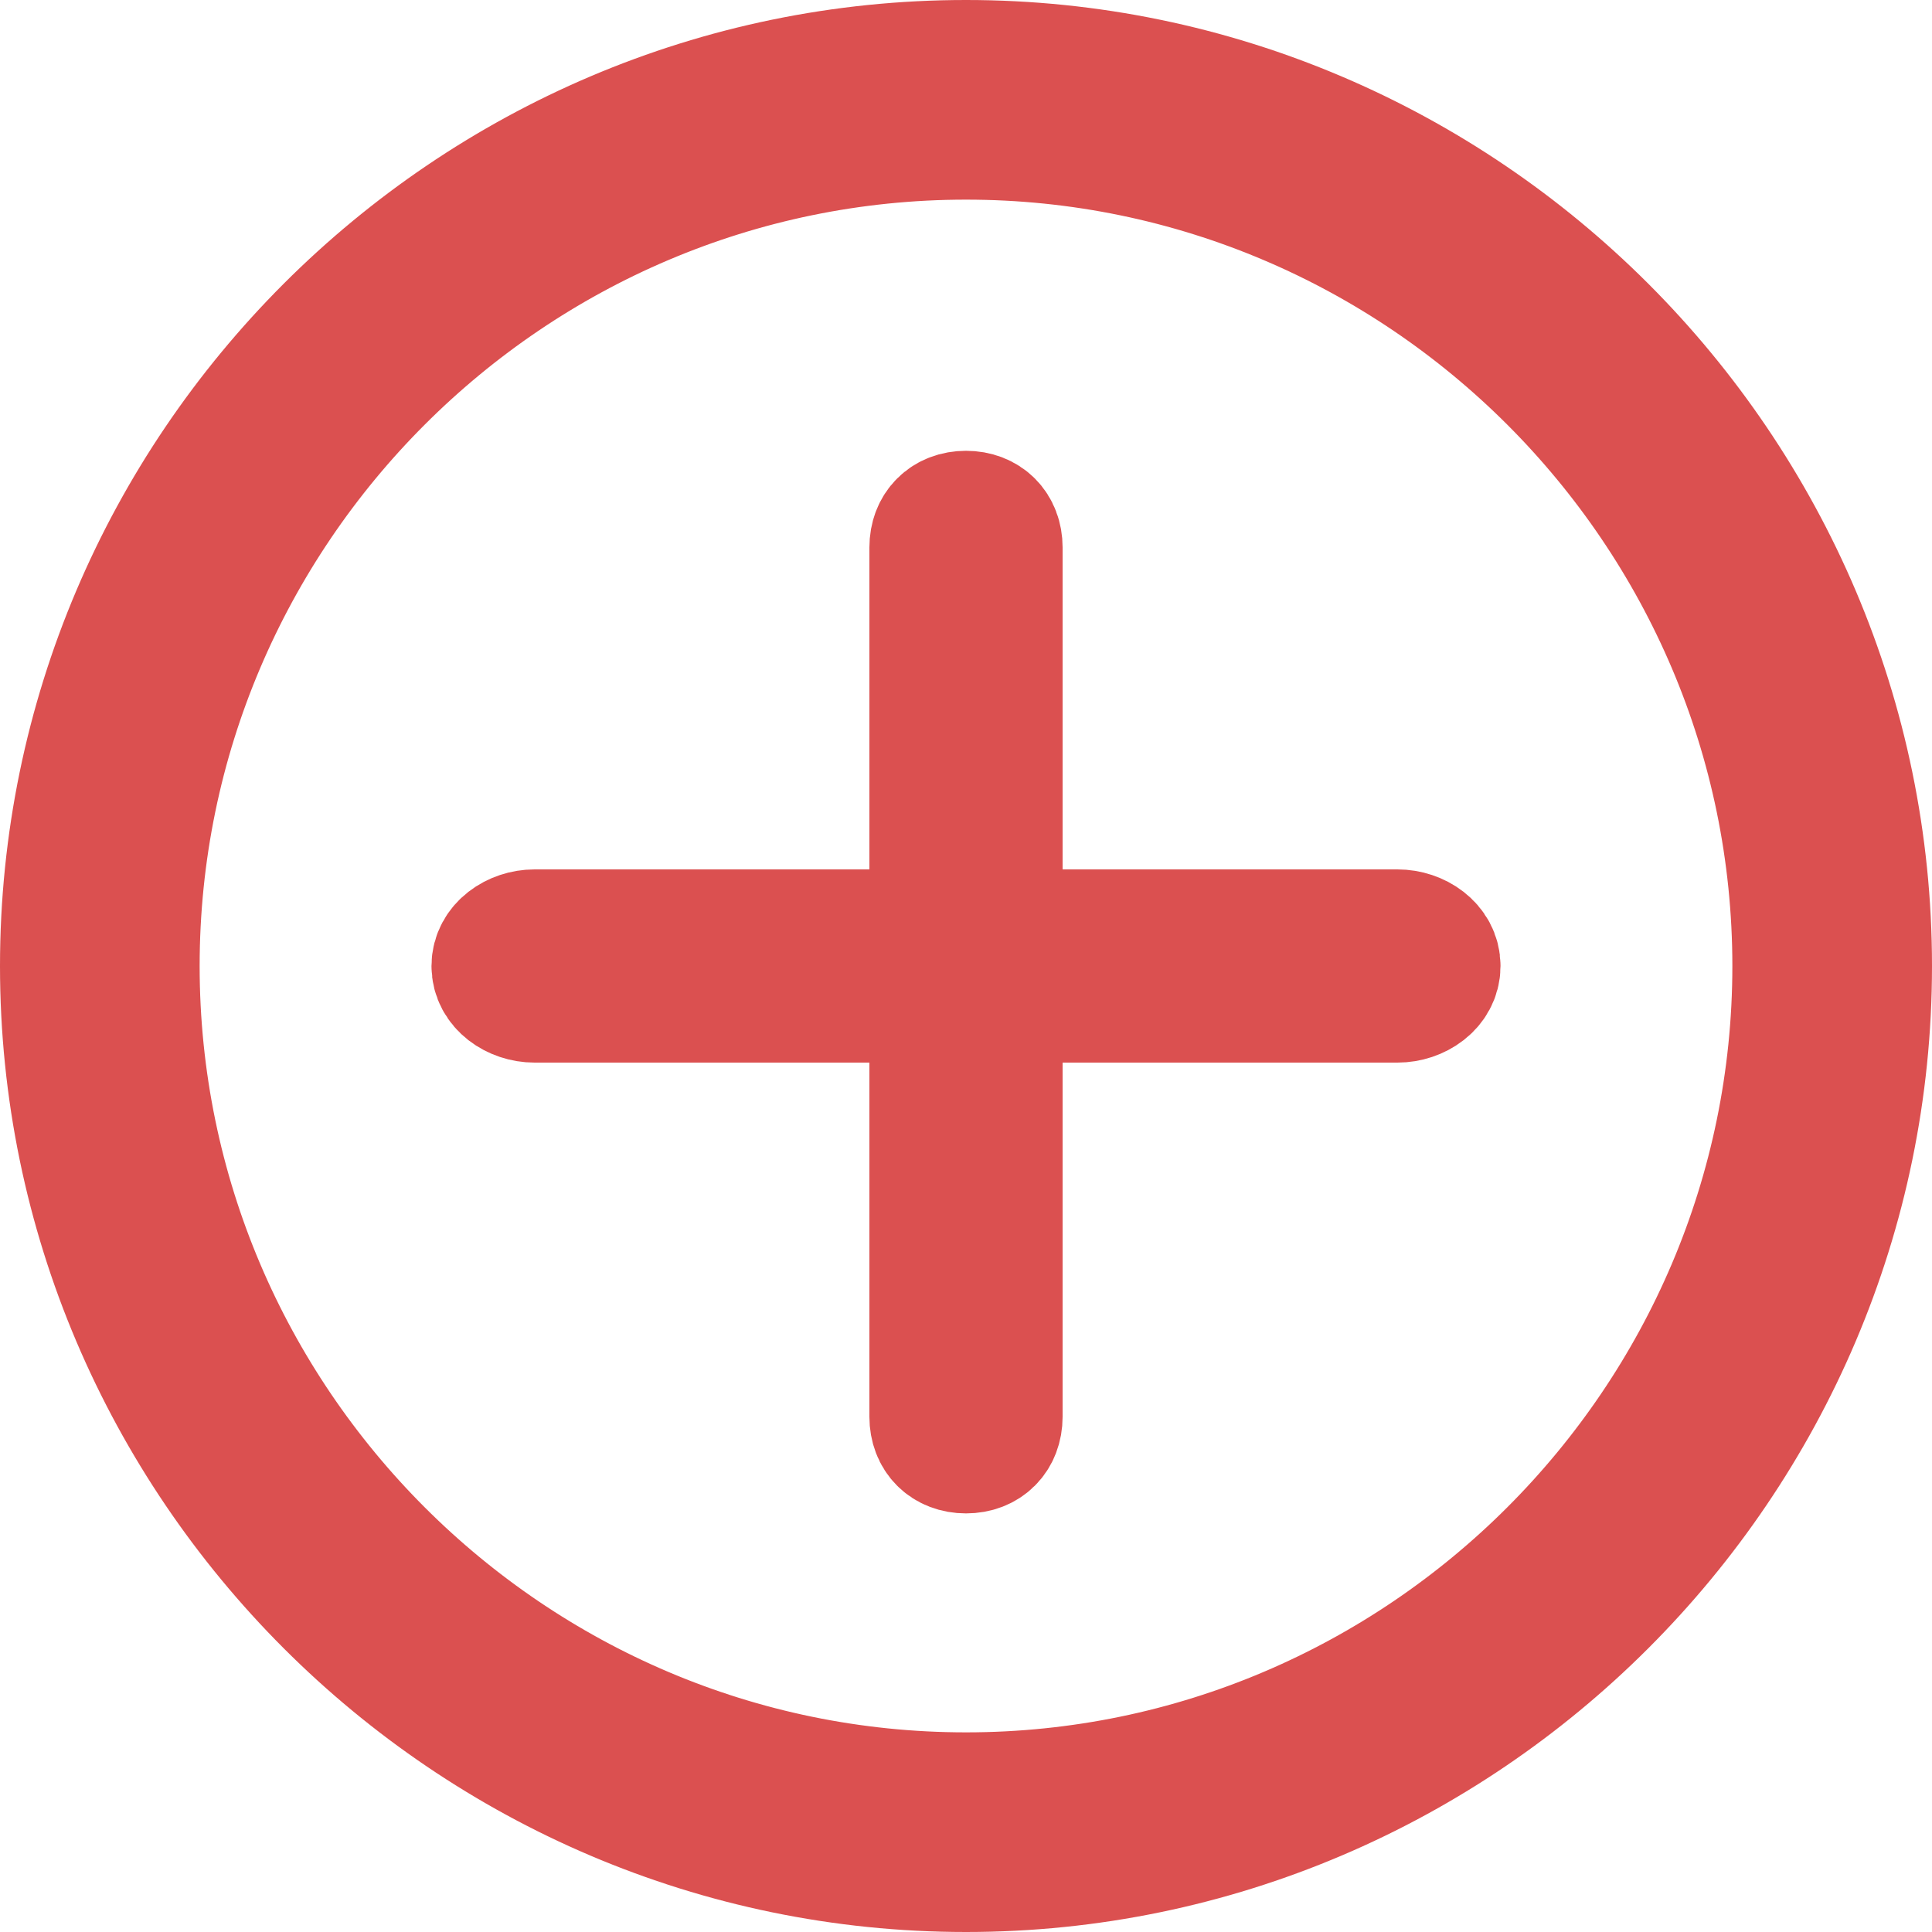 <svg xmlns="http://www.w3.org/2000/svg" width="30" height="30" viewBox="0 0 30 30" version="1.1"><title>Group</title><desc>Created with Sketch.</desc><g stroke="none" stroke-width="1" fill="none" fill-rule="evenodd"><g transform="translate(-975, -1095)" fill-rule="nonzero" stroke="#DB5050" stroke-width="2" fill="#DB5050"><g transform="translate(247, 1094)"><g transform="translate(729, 2)"><path d="M14 0C6.3 0 0 6.3 0 14 0 21.7 6.3 28 14 28 21.7 28 28 21.7 28 14 28 6.3 21.7 0 14 0ZM14 26.9C6.9 26.9 1.1 21.1 1.1 14 1.1 6.9 6.9 1.1 14 1.1 21.1 1.1 26.9 6.9 26.9 14 26.9 21.1 21.1 26.9 14 26.9ZM20.7 13.5L14.5 13.5 14.5 7.5C14.5 7.2 14.3 7 14 7 13.7 7 13.5 7.2 13.5 7.5L13.5 13.5 7.3 13.5C7 13.5 6.7 13.7 6.7 14 6.7 14.3 7 14.5 7.3 14.5L13.5 14.5 13.5 21C13.5 21.3 13.7 21.5 14 21.5 14.3 21.5 14.5 21.3 14.5 21L14.5 14.5 20.7 14.5C21 14.5 21.3 14.3 21.3 14 21.3 13.7 21 13.5 20.7 13.5Z"/></g></g></g></g></svg>